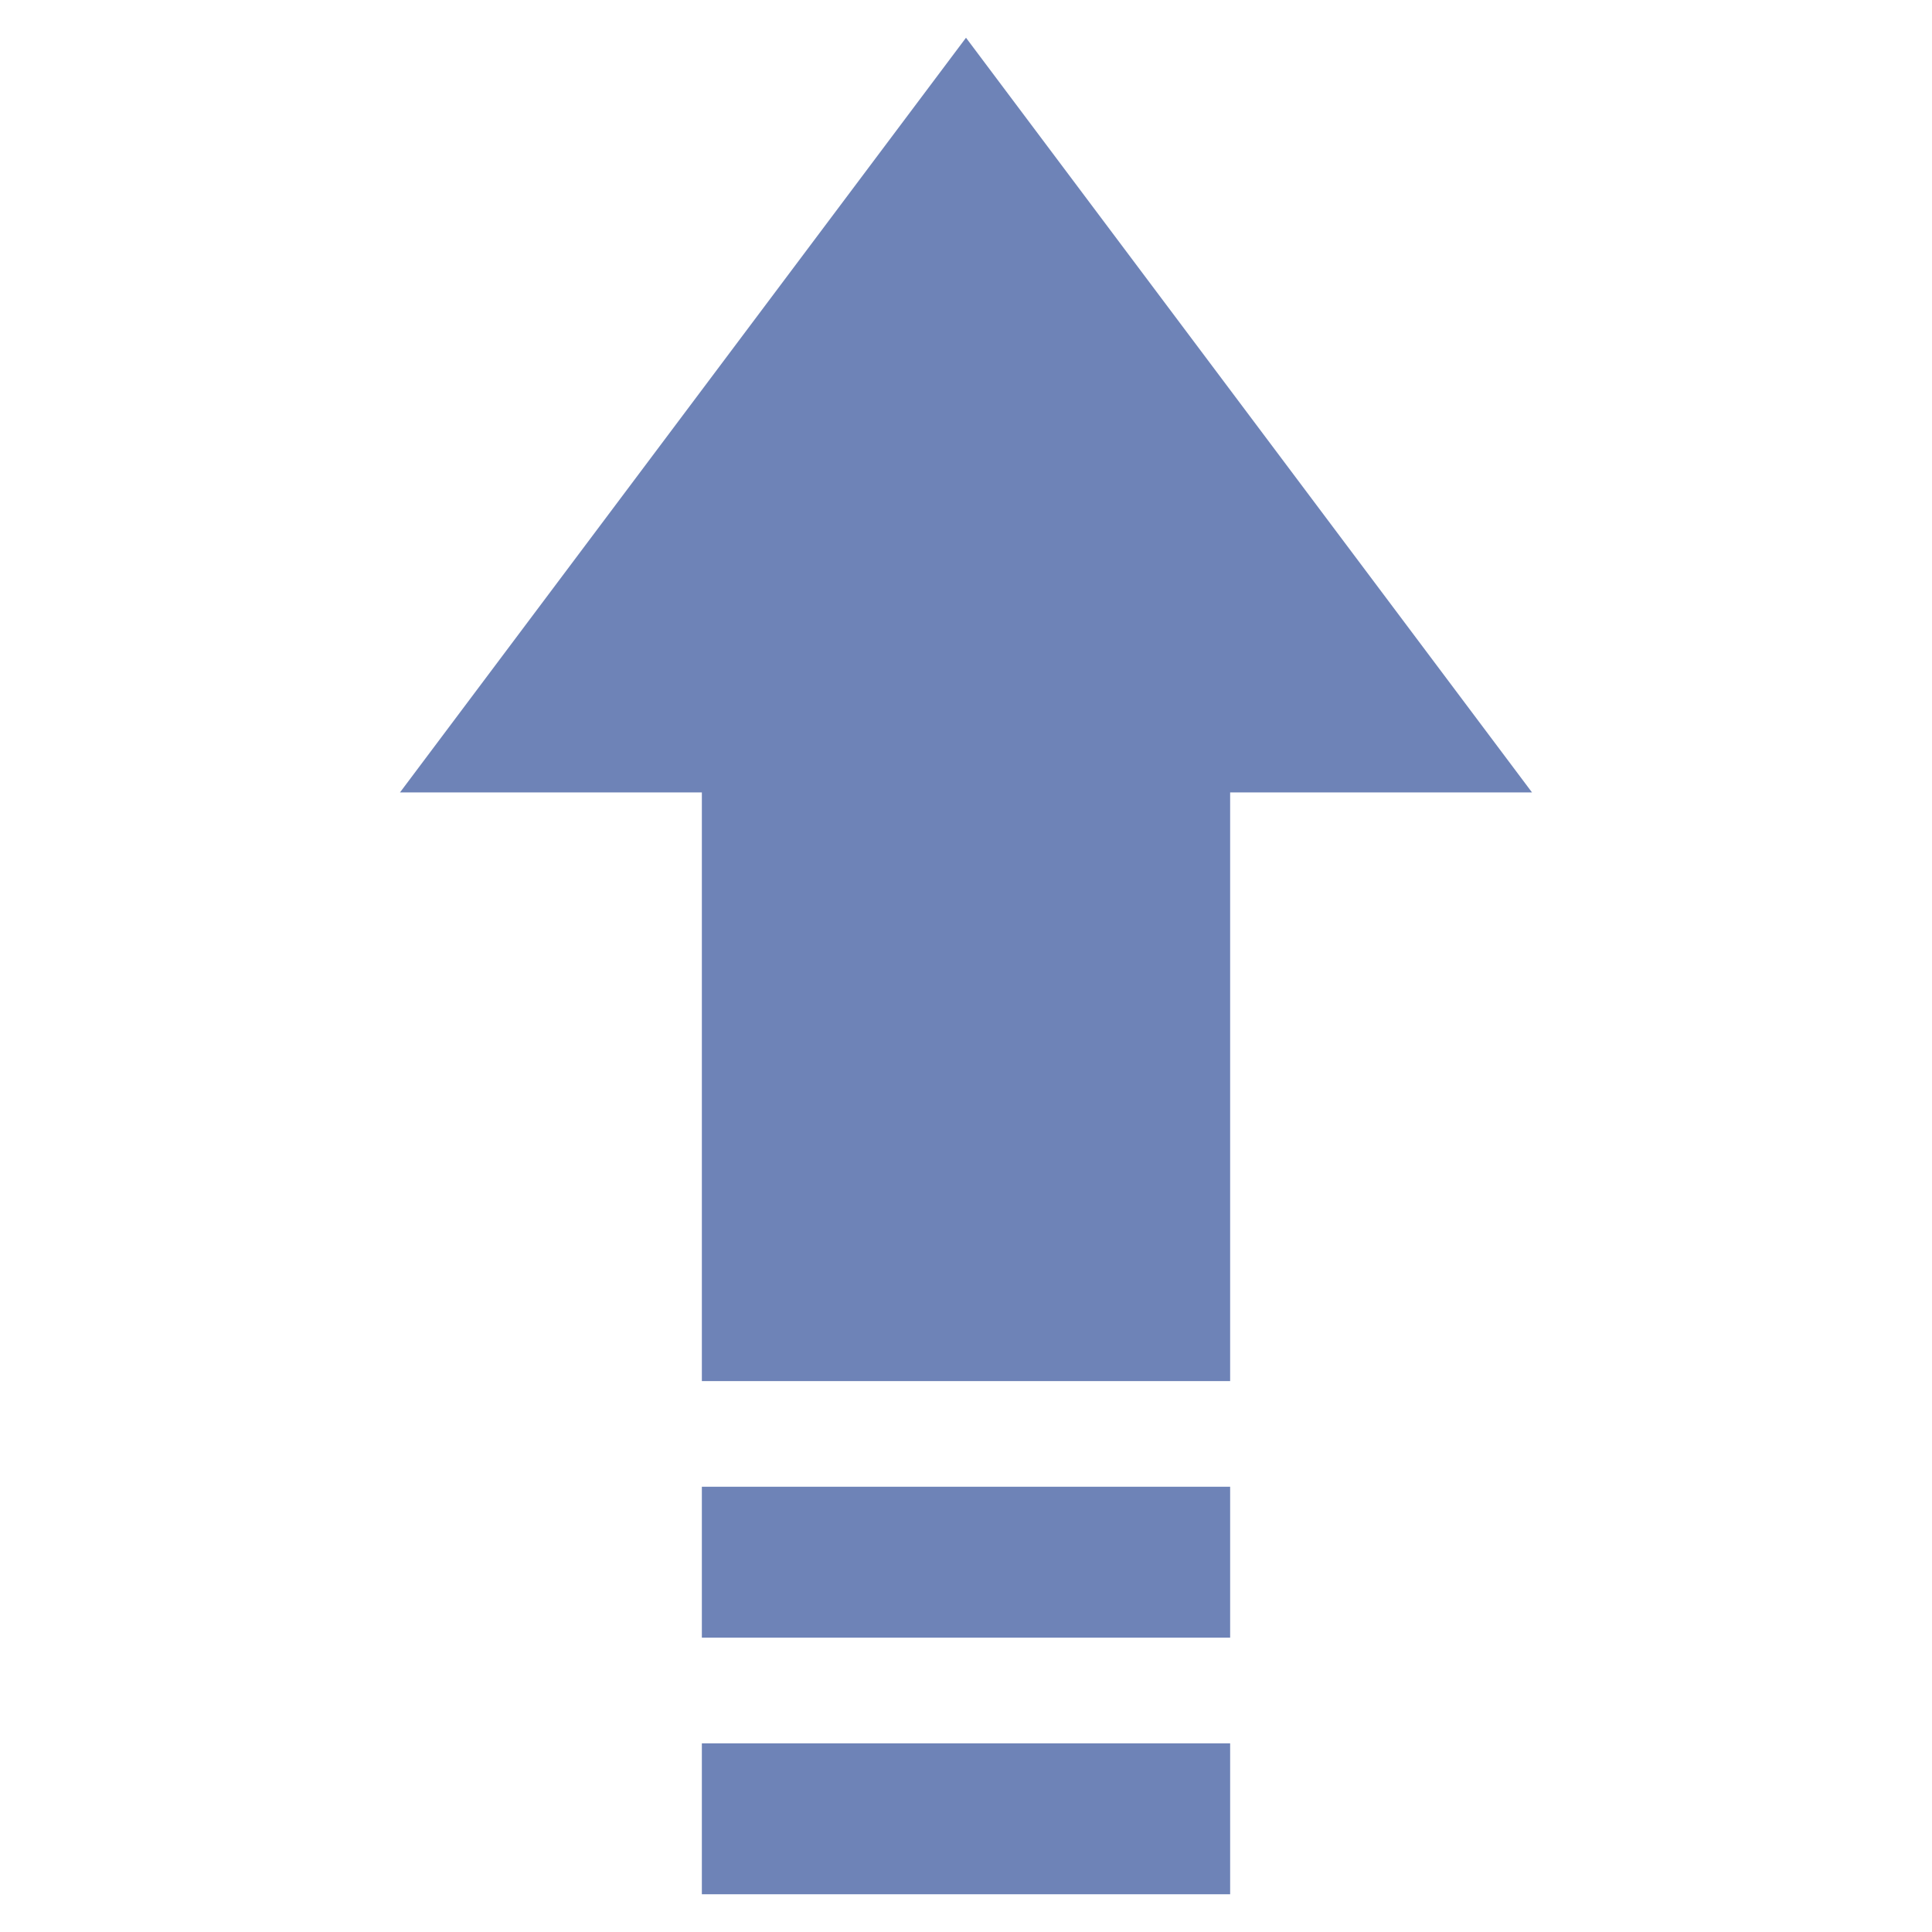 <?xml version="1.0" encoding="utf-8"?>
<!-- Generator: Adobe Illustrator 24.0.0, SVG Export Plug-In . SVG Version: 6.00 Build 0)  -->
<svg version="1.1" id="Layer_2" xmlns="http://www.w3.org/2000/svg" xmlns:xlink="http://www.w3.org/1999/xlink" x="0px" y="0px"
	 viewBox="0 0 512 512" enable-background="new 0 0 512 512" xml:space="preserve">
<g>
	<g>
		<polygon fill="#6E83B7" points="256,10 106,210 186,210 186,366 326,366 326,210 406,210 		"/>
	</g>
	<g>
		<rect x="186" y="394" fill="#6E83B7" width="140" height="40"/>
	</g>
	<g>
		<rect x="186" y="462" fill="#6E83B7" width="140" height="40"/>
	</g>
</g>
</svg>
